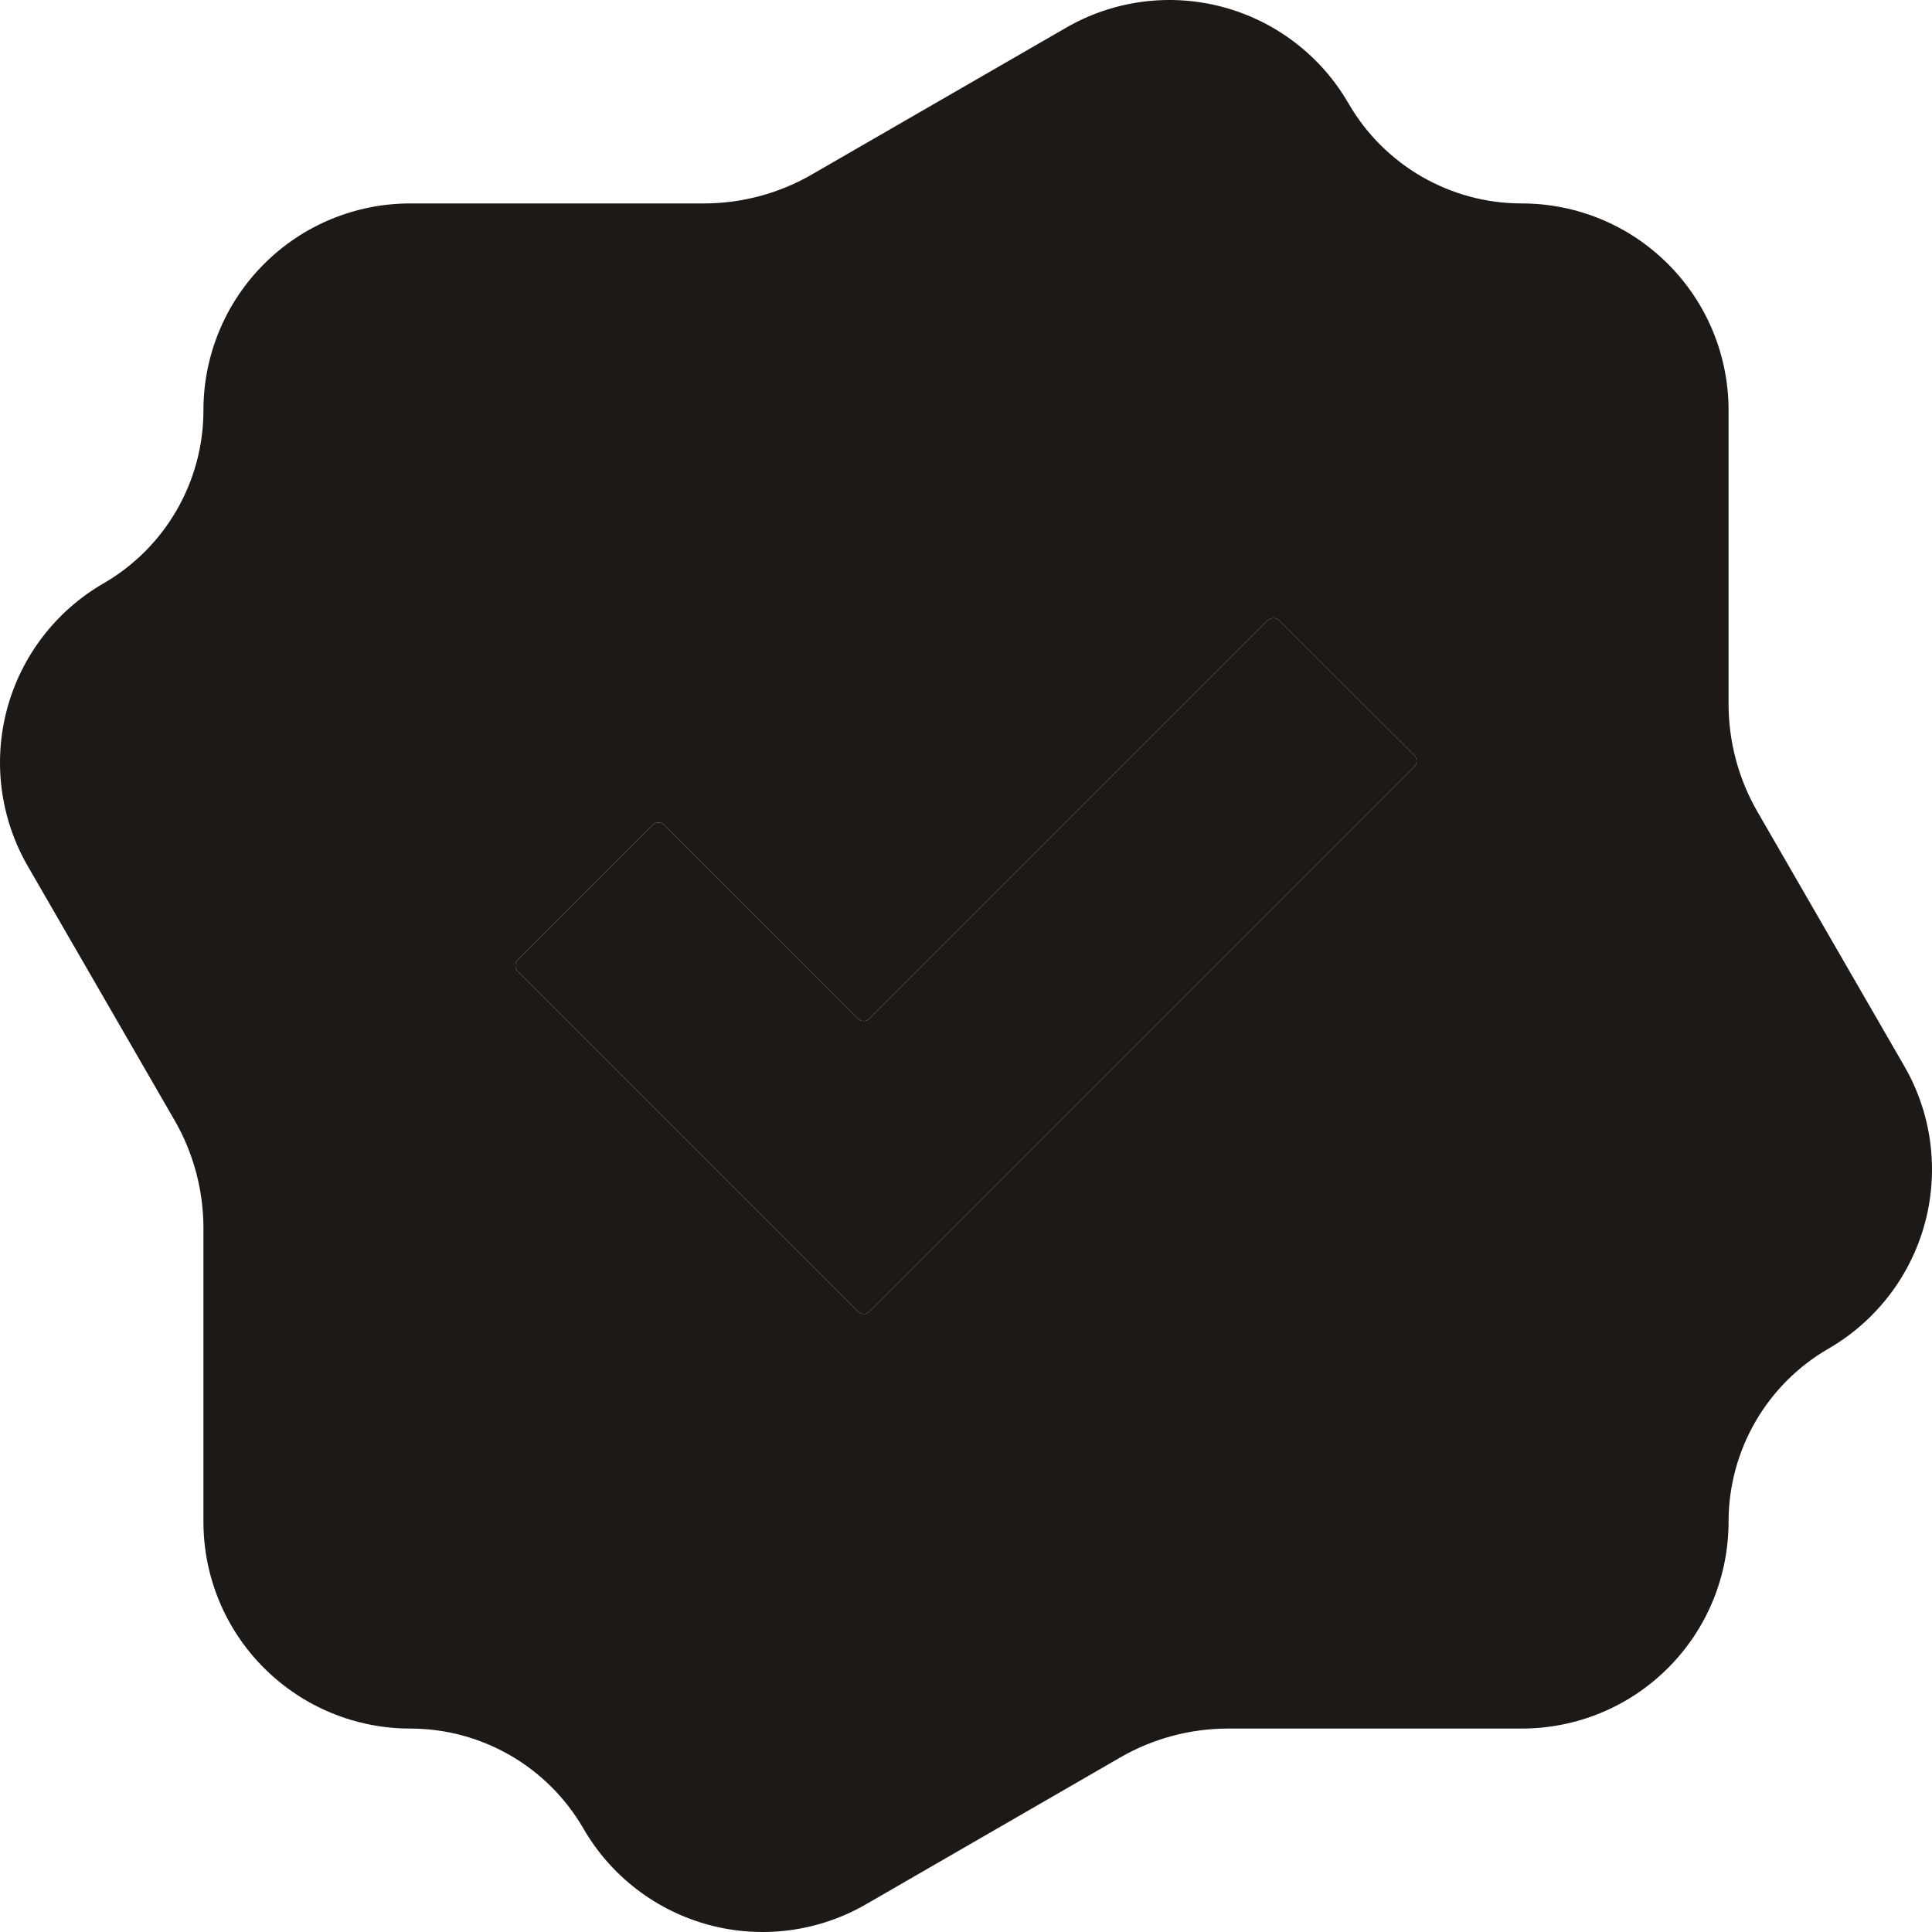 <svg width="20" height="20" viewBox="0 0 20 20" fill="none" xmlns="http://www.w3.org/2000/svg">
<path fill-rule="evenodd" clip-rule="evenodd" d="M13.96 1.071C14.33 1.711 15.013 2.106 15.753 2.106C16.321 2.106 16.866 2.331 17.267 2.733C17.669 3.134 17.894 3.679 17.894 4.247V7.286C17.894 7.678 17.997 8.064 18.193 8.403C18.551 9.023 19.17 10.095 19.713 11.036C19.997 11.527 20.074 12.111 19.927 12.66C19.78 13.208 19.421 13.676 18.93 13.96C18.289 14.33 17.894 15.013 17.894 15.753C17.894 16.321 17.669 16.866 17.267 17.267C16.866 17.669 16.321 17.894 15.753 17.894H12.714C12.322 17.894 11.936 17.997 11.597 18.193C10.977 18.551 9.905 19.17 8.965 19.713C8.473 19.997 7.889 20.074 7.34 19.927C6.792 19.78 6.324 19.421 6.04 18.93C5.67 18.289 4.987 17.894 4.247 17.894C3.679 17.894 3.135 17.669 2.733 17.267C2.331 16.866 2.106 16.321 2.106 15.754V12.714C2.106 12.322 2.003 11.936 1.807 11.597C1.449 10.977 0.83 9.905 0.287 8.965C0.003 8.473 -0.074 7.889 0.073 7.34C0.22 6.792 0.579 6.324 1.07 6.04C1.711 5.67 2.106 4.987 2.106 4.247C2.106 3.679 2.331 3.135 2.733 2.733C3.134 2.331 3.679 2.106 4.247 2.106H7.286C7.678 2.106 8.064 2.003 8.403 1.807C9.023 1.449 10.095 0.83 11.036 0.287C11.527 0.003 12.111 -0.074 12.66 0.073C13.208 0.22 13.676 0.579 13.96 1.071ZM9.002 10.544C8.968 10.578 8.915 10.578 8.882 10.544C8.575 10.238 7.183 8.846 6.877 8.54C6.843 8.506 6.79 8.506 6.757 8.54L5.36 9.936C5.327 9.969 5.327 10.023 5.36 10.056L8.882 13.577C8.915 13.61 8.968 13.61 9.002 13.577C9.574 13.005 14.068 8.512 14.64 7.939C14.673 7.906 14.673 7.852 14.64 7.819C14.397 7.576 13.486 6.666 13.243 6.423C13.21 6.39 13.157 6.39 13.123 6.423C12.647 6.899 9.478 10.068 9.002 10.544Z" fill="#1C1917"/>
<path d="M9.002 10.544C8.968 10.578 8.915 10.578 8.882 10.544L6.877 8.54C6.843 8.506 6.79 8.506 6.757 8.54L5.36 9.936C5.327 9.969 5.327 10.023 5.36 10.056L8.882 13.577C8.915 13.61 8.968 13.61 9.002 13.577C9.574 13.005 14.068 8.512 14.64 7.939C14.673 7.906 14.673 7.852 14.64 7.819L13.243 6.423C13.21 6.39 13.157 6.39 13.123 6.423C12.647 6.899 9.478 10.068 9.002 10.544Z" fill="#1C1917"/>
</svg>

